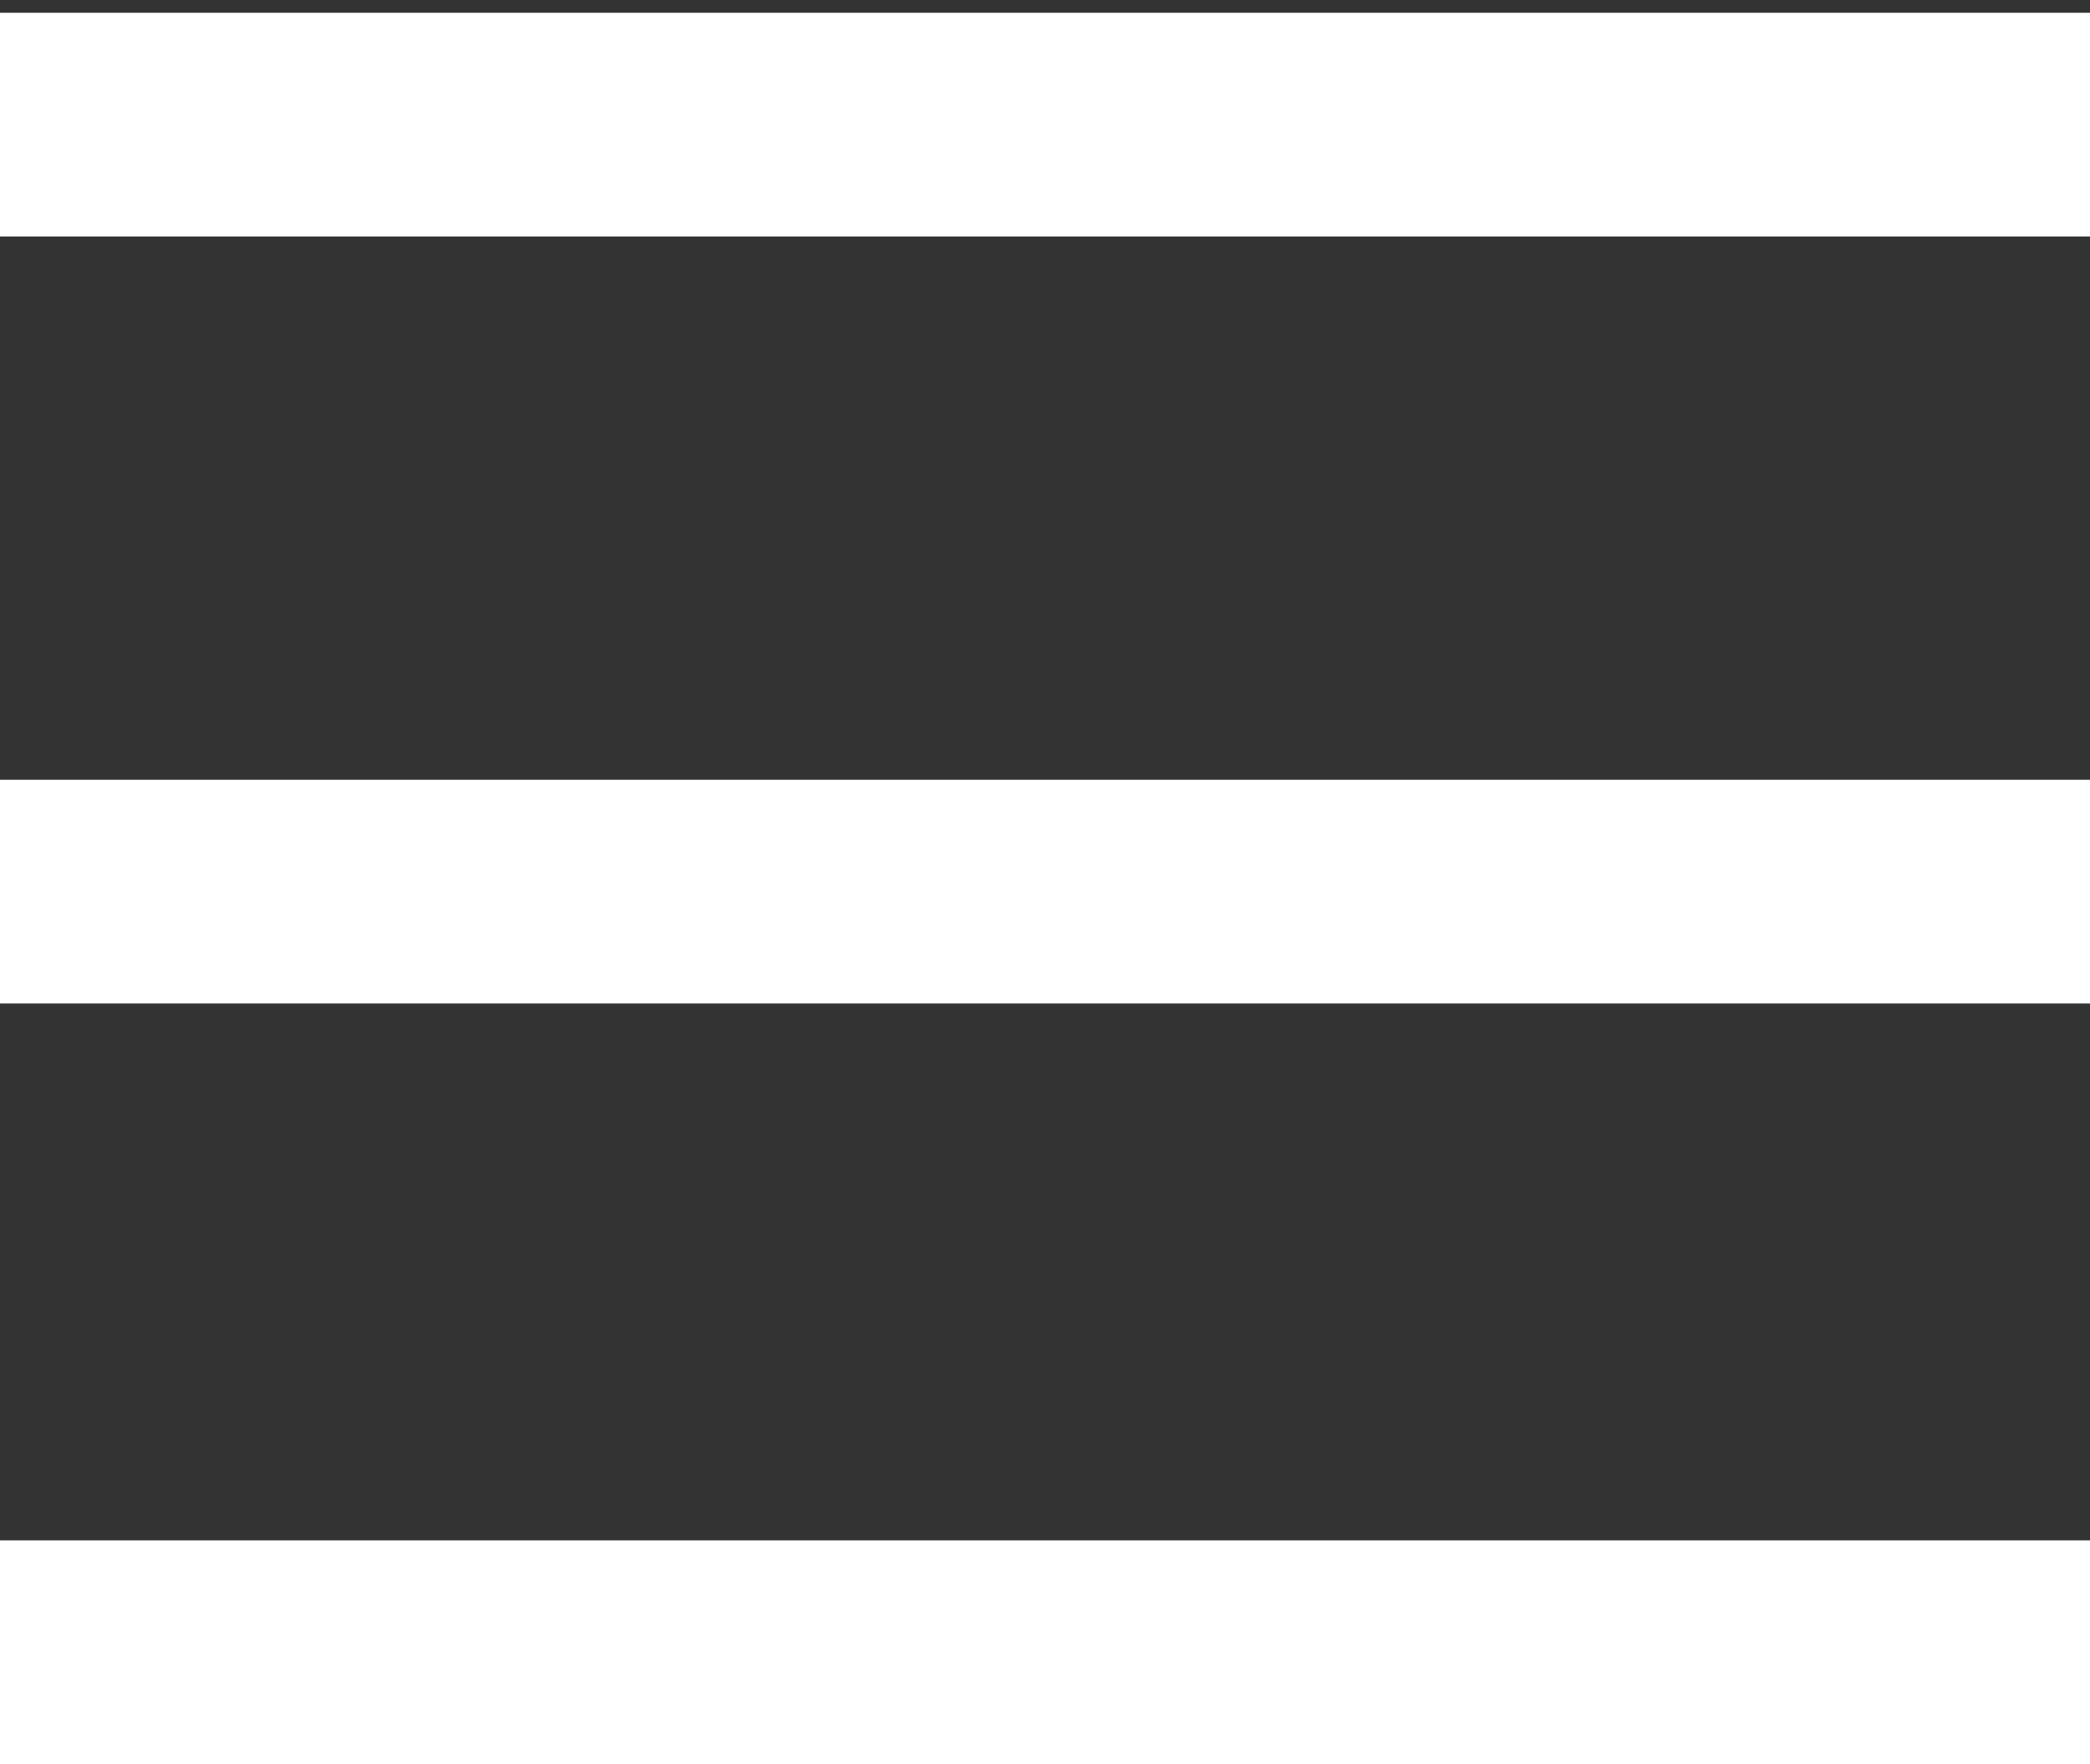 <?xml version="1.0" encoding="utf-8"?>
<!-- Generator: Adobe Illustrator 23.0.3, SVG Export Plug-In . SVG Version: 6.00 Build 0)  -->
<svg version="1.1" id="Layer_1" xmlns="http://www.w3.org/2000/svg" xmlns:xlink="http://www.w3.org/1999/xlink" x="0px" y="0px"
	 viewBox="0 0 32.7 27.6" style="enable-background:new 0 0 32.7 27.6;" xml:space="preserve">
<rect x="0" y="0" width="32.7" height="27.6" fill="#333333" stroke="none"/>
<style type="text/css">
	.st0{fill:#FFFFFF;}
</style>
<title>navicon</title>
<rect y="0.2" class="st0" width="32.7" height="3.5"/>
<rect y="12.2" class="st0" width="32.7" height="3.5"/>
<rect y="24.1" class="st0" width="32.7" height="3.5"/>
</svg>
